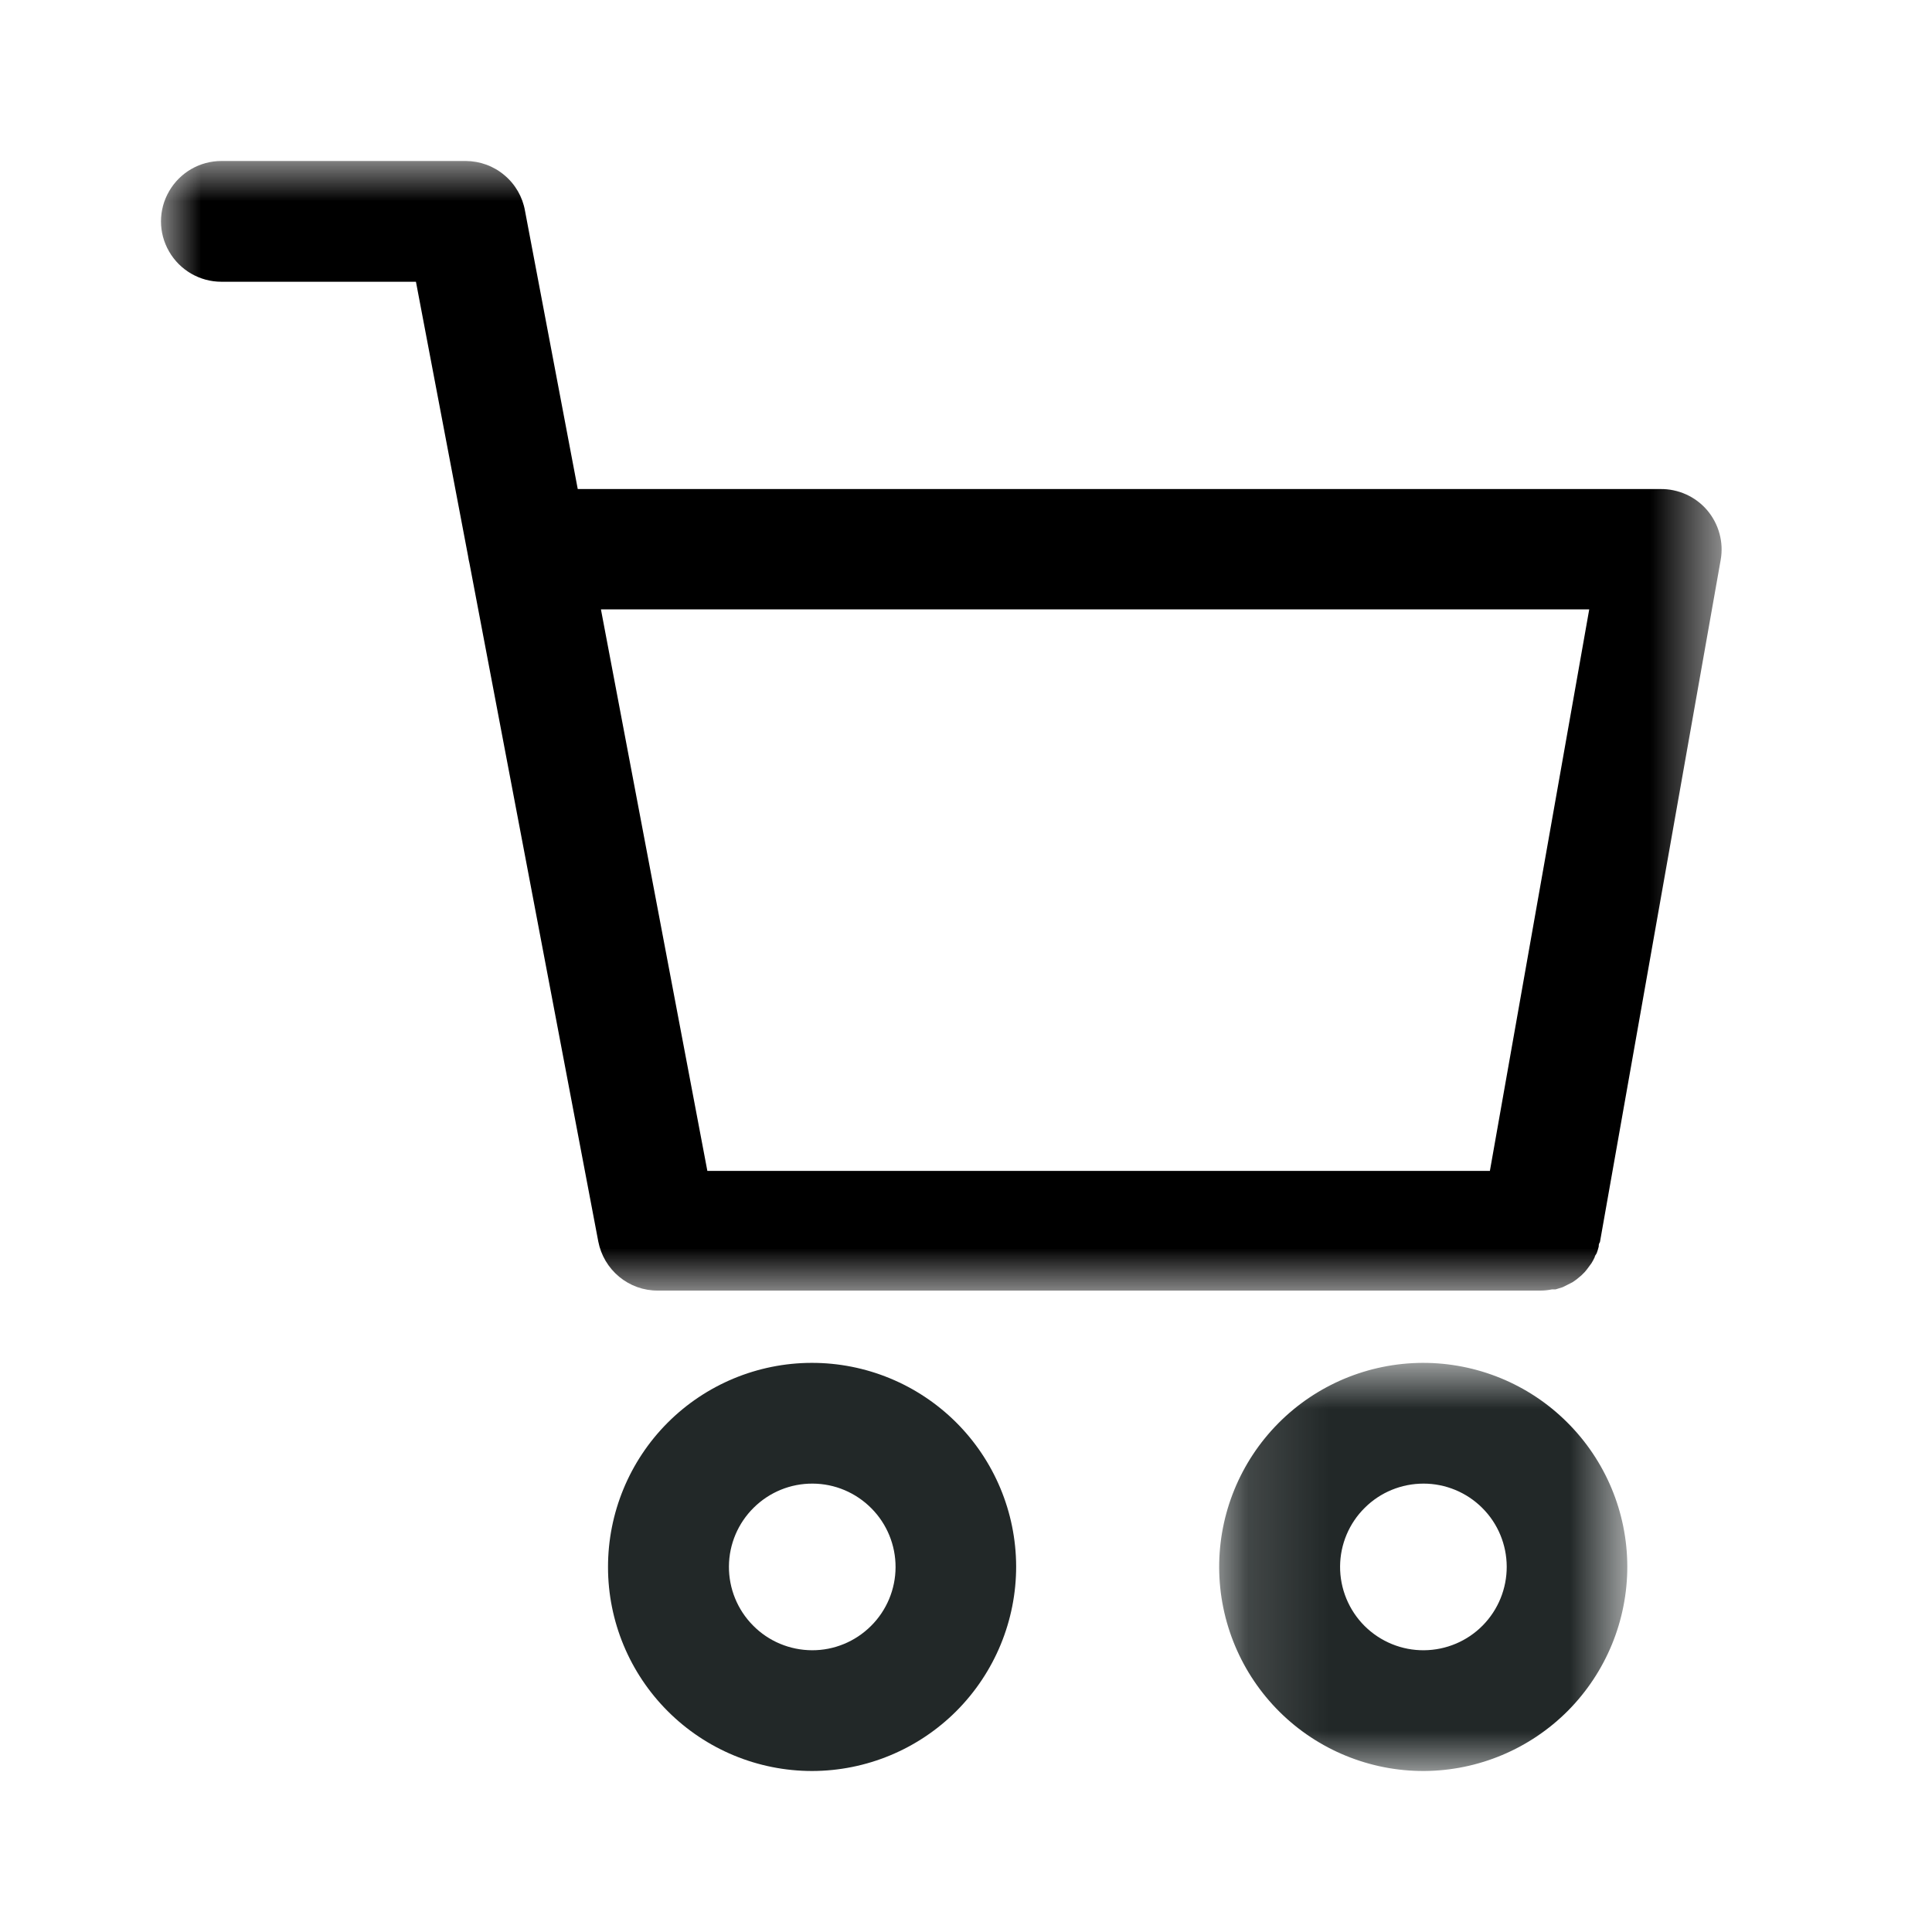 <svg width="24" height="24" viewBox="0 0 24 24" fill="none" xmlns="http://www.w3.org/2000/svg">
<path fill-rule="evenodd" clip-rule="evenodd" d="M10.819 20.199C10.625 20.392 10.362 20.501 10.088 20.5C9.812 20.499 9.548 20.389 9.355 20.193C9.161 19.998 9.053 19.733 9.055 19.457V19.457C9.057 19.183 9.168 18.921 9.363 18.729C9.558 18.536 9.821 18.428 10.096 18.43C10.37 18.431 10.632 18.542 10.825 18.737C11.018 18.931 11.126 19.195 11.125 19.469C11.124 19.743 11.014 20.006 10.819 20.199ZM10.083 16.93C9.411 16.931 8.767 17.199 8.292 17.675C7.818 18.151 7.552 18.796 7.553 19.468C7.553 20.139 7.821 20.784 8.296 21.258C8.771 21.733 9.416 22 10.088 22C10.761 21.999 11.406 21.731 11.882 21.254C12.357 20.777 12.624 20.131 12.623 19.457C12.621 18.785 12.352 18.142 11.876 17.668C11.399 17.194 10.755 16.929 10.083 16.93Z" fill="#222828"/>
<mask id="mask0_0_64" style="mask-type:alpha" maskUnits="userSpaceOnUse" x="15" y="16" width="6" height="6">
<path fill-rule="evenodd" clip-rule="evenodd" d="M15.145 16.93H20.215V22H15.145V16.93Z" fill="white"/>
</mask>
<g mask="url(#mask0_0_64)">
<path fill-rule="evenodd" clip-rule="evenodd" d="M18.419 20.192C18.227 20.387 17.966 20.497 17.692 20.5C17.415 20.503 17.148 20.394 16.951 20.198C16.755 20.002 16.645 19.735 16.647 19.457V19.457C16.649 19.184 16.759 18.922 16.954 18.73C17.148 18.537 17.41 18.43 17.684 18.43C17.957 18.43 18.22 18.539 18.413 18.732C18.607 18.925 18.716 19.187 18.717 19.461C18.718 19.734 18.611 19.997 18.419 20.192ZM17.671 16.93C16.998 16.933 16.354 17.202 15.88 17.68C15.407 18.157 15.142 18.803 15.145 19.476C15.148 20.148 15.418 20.792 15.896 21.266C16.373 21.739 17.02 22.003 17.692 22C18.364 21.996 19.006 21.726 19.479 21.25C19.951 20.773 20.216 20.129 20.215 19.457H20.215C20.213 18.785 19.944 18.141 19.466 17.667C18.989 17.192 18.343 16.928 17.671 16.93Z" fill="#222828"/>
</g>
<mask id="mask1_0_64" style="mask-type:alpha" maskUnits="userSpaceOnUse" x="2" y="2" width="20" height="15">
<path fill-rule="evenodd" clip-rule="evenodd" d="M2 2H21.386V16.032H2V2Z" fill="white"/>
</mask>
<g mask="url(#mask1_0_64)">
<path fill-rule="evenodd" clip-rule="evenodd" d="M18.508 14.545H8.787L7.465 7.57H19.742L18.508 14.545ZM21.207 6.338C21.062 6.168 20.848 6.072 20.625 6.075H7.177L6.522 2.62C6.492 2.447 6.402 2.29 6.267 2.177C6.133 2.063 5.963 2.001 5.787 2H2.75C2.482 2 2.235 2.143 2.101 2.375C1.966 2.607 1.966 2.893 2.101 3.125C2.235 3.357 2.482 3.5 2.75 3.5H5.167L5.815 6.91C5.819 6.939 5.825 6.969 5.832 6.998L7.432 15.422C7.465 15.594 7.557 15.749 7.691 15.86C7.826 15.972 7.995 16.033 8.17 16.032H19.137C19.185 16.032 19.233 16.027 19.28 16.017H19.325L19.412 15.99L19.462 15.965L19.535 15.928L19.582 15.895L19.645 15.843L19.685 15.803V15.803C19.703 15.782 19.721 15.76 19.737 15.737L19.77 15.692H19.77C19.785 15.668 19.798 15.643 19.81 15.617C19.81 15.6 19.827 15.585 19.835 15.567C19.845 15.541 19.853 15.513 19.86 15.485C19.86 15.467 19.86 15.45 19.875 15.43L21.375 6.955H21.375C21.414 6.735 21.352 6.509 21.207 6.338Z" fill="black"/>
</g>
</svg>
